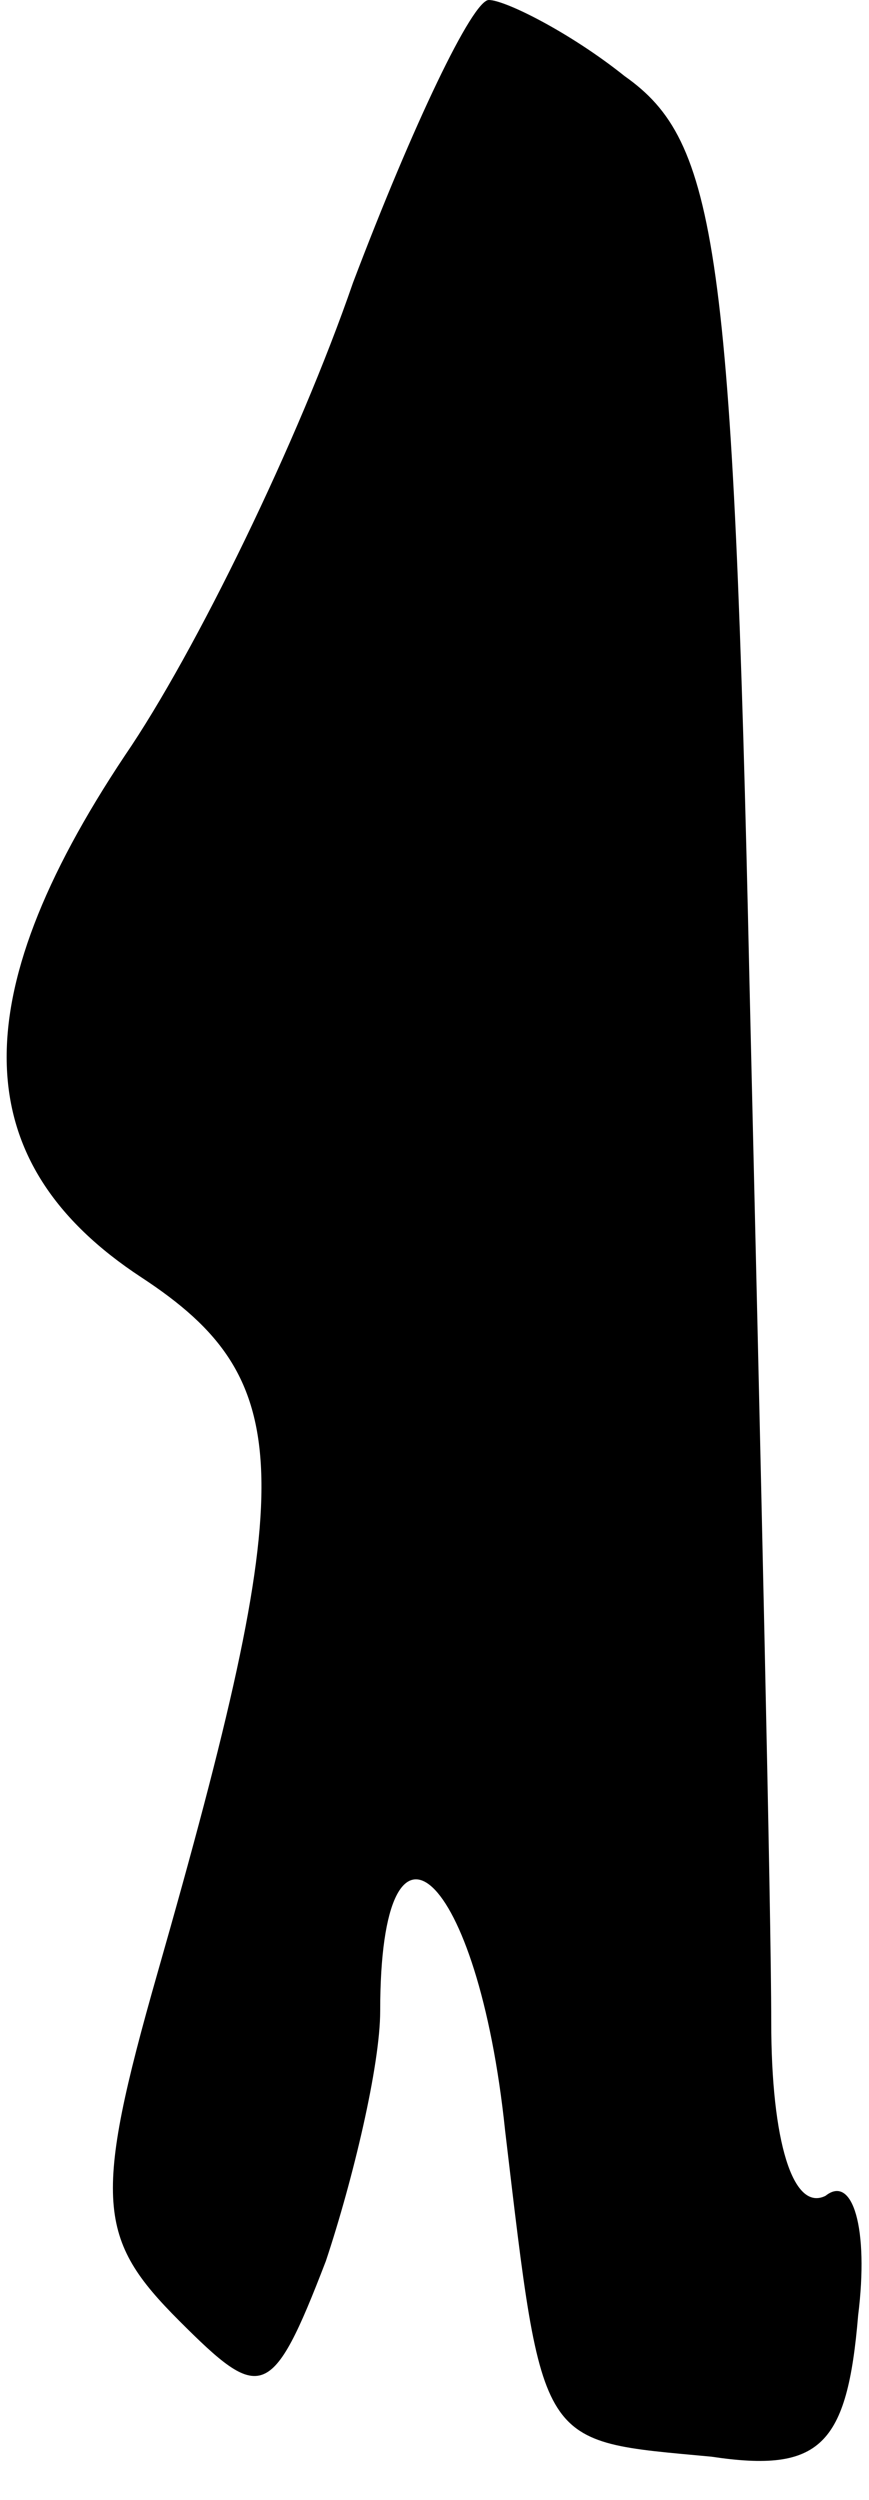 <?xml version="1.0" standalone="no"?>
<!DOCTYPE svg PUBLIC "-//W3C//DTD SVG 20010904//EN"
 "http://www.w3.org/TR/2001/REC-SVG-20010904/DTD/svg10.dtd">
<svg version="1.0" xmlns="http://www.w3.org/2000/svg"
 width="16pt" height="46pt" viewBox="0 0 16 46"
 preserveAspectRatio="xMidYMid meet">
<g transform="translate(0,46) scale(0.1,-0.1)"
fill="#000000" stroke="none">
<path fill="#000000" stroke="none" d="M65 408 c-10 -29 -29 -68 -42 -87 -30
-45 -29 -75 3 -96 29 -19 29 -37 3 -128 -12 -42 -11 -49 4 -64 15 -15 17 -15
27 11 5 15 10 36 10 46 0 42 18 26 23 -22 7 -59 6 -57 38 -60 20 -3 25 2 27
26 2 16 -1 26 -6 22 -6 -3 -10 10 -10 32 0 20 -2 106 -4 191 -3 136 -6 155
-23 167 -10 8 -22 14 -25 14 -3 0 -14 -23 -25 -52z"/>
</g>
</svg>
